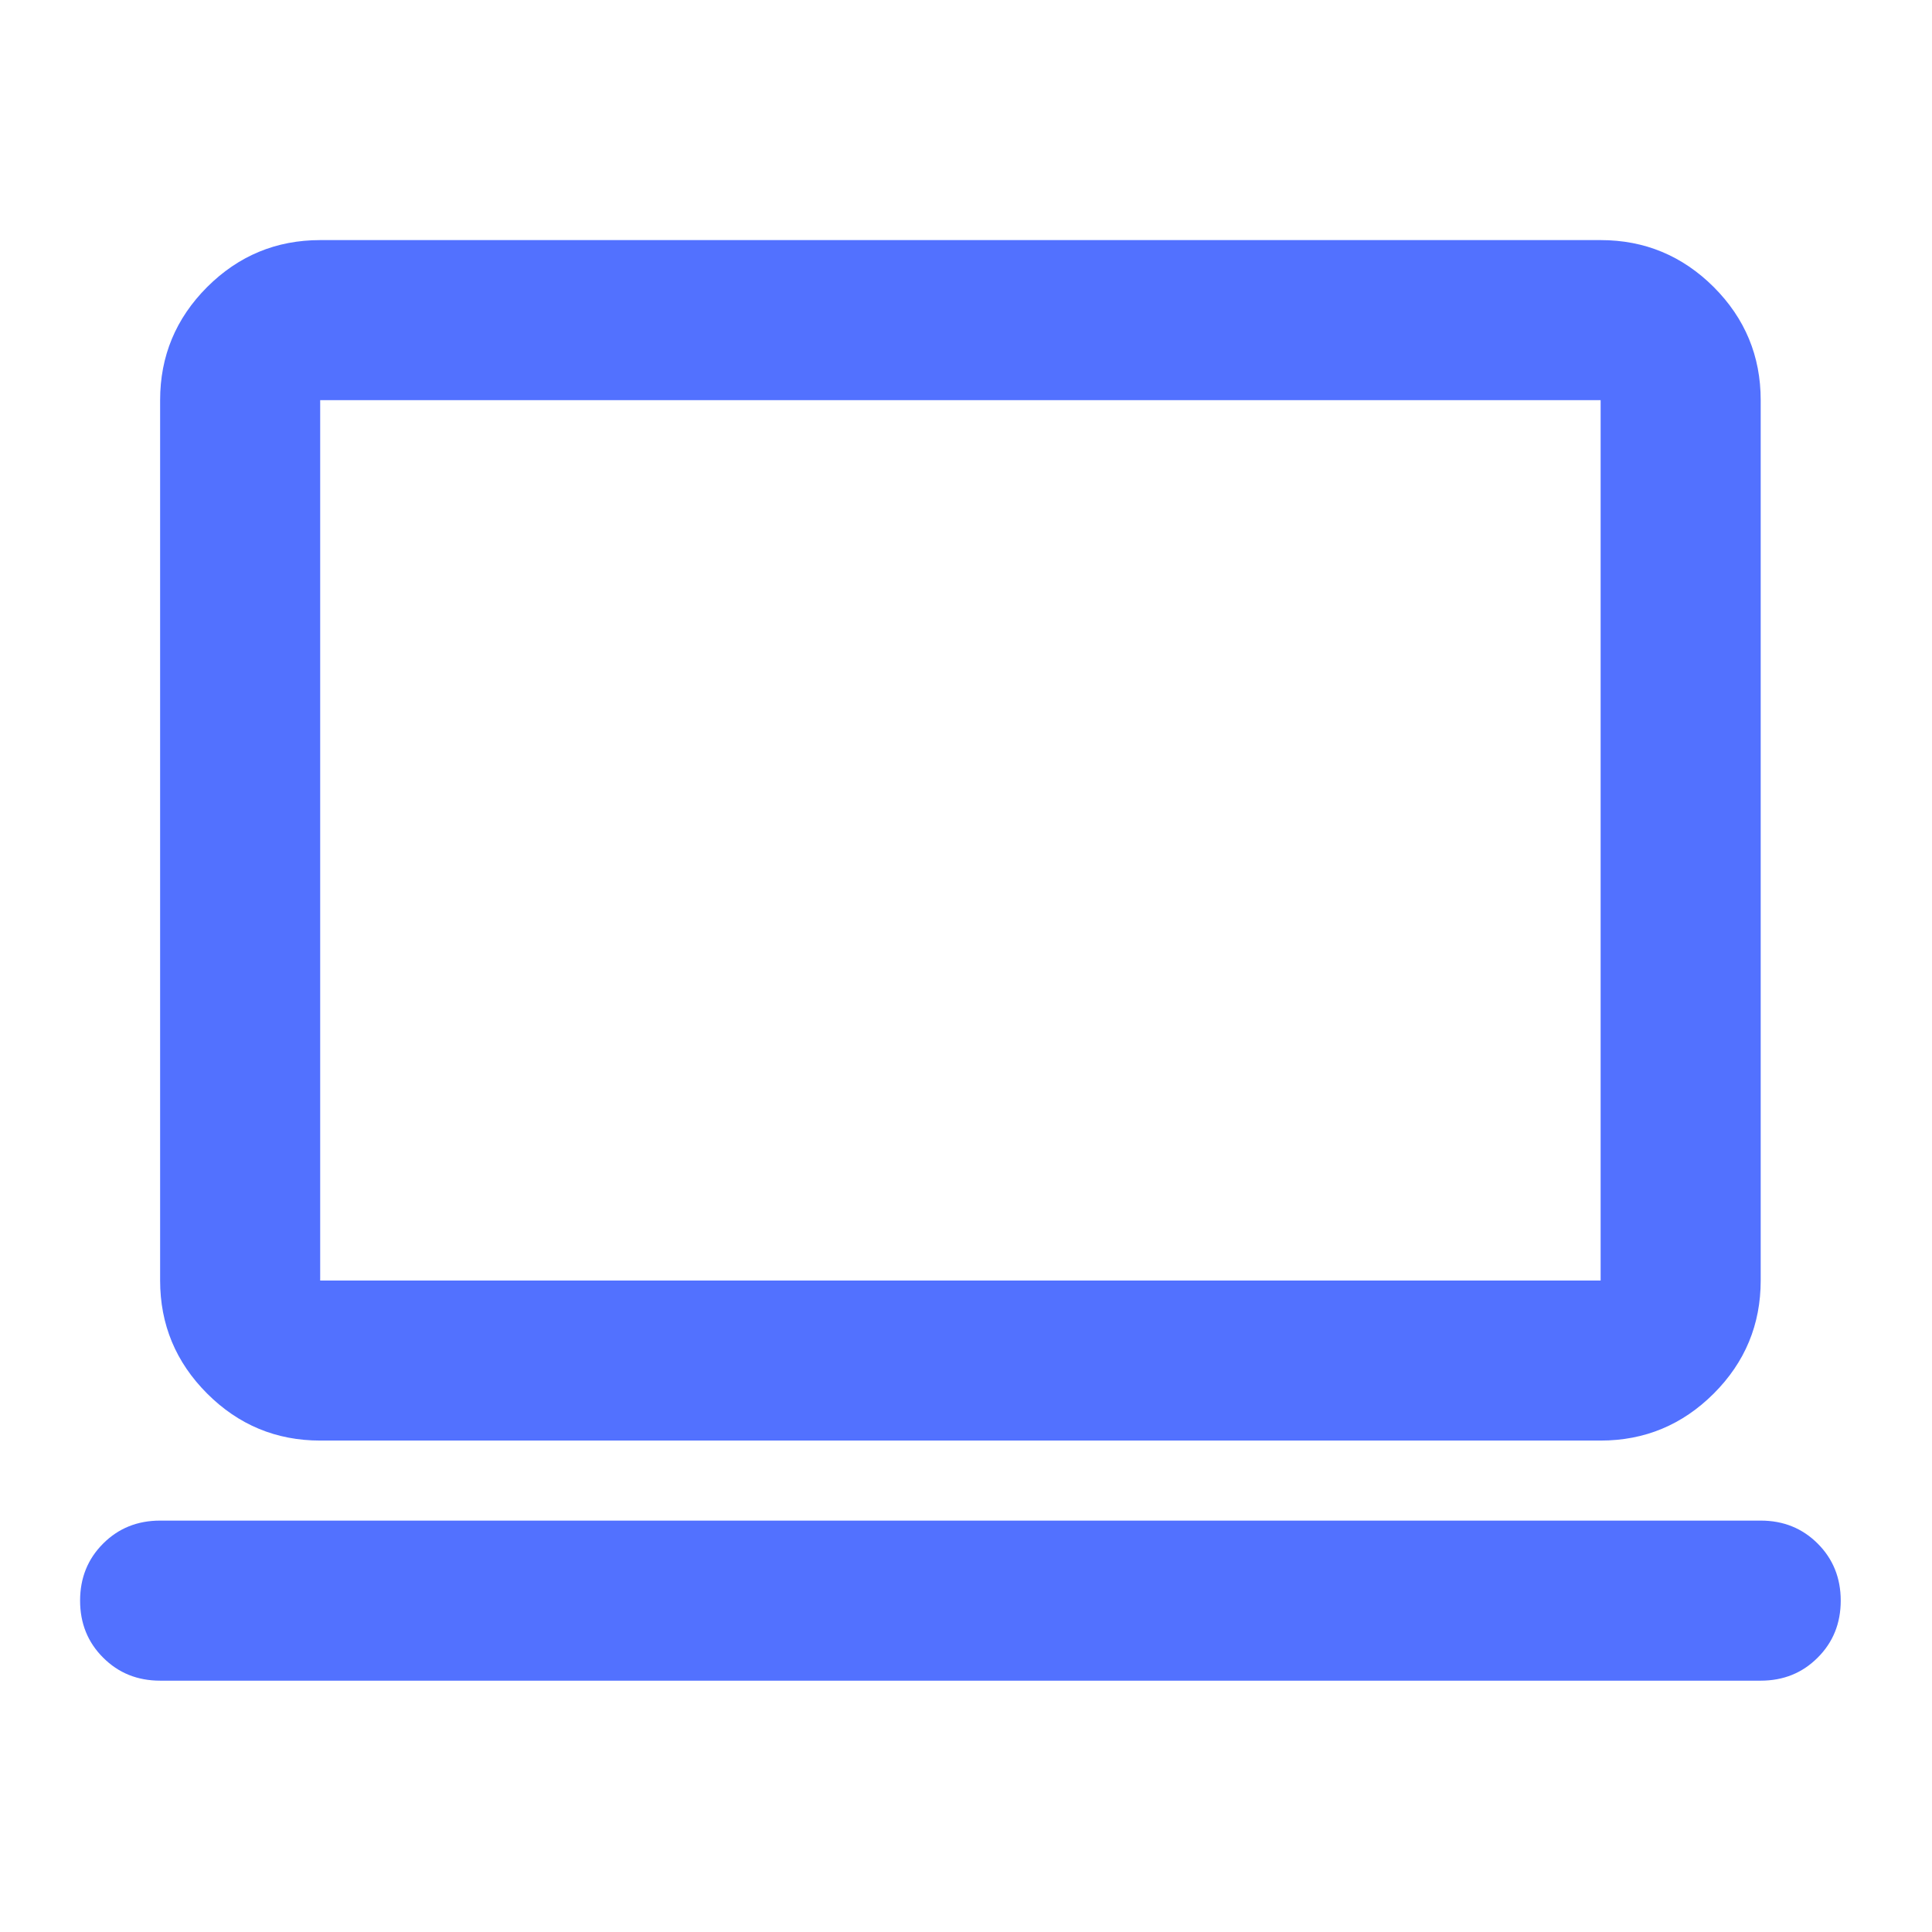 <svg width="33" height="33" viewBox="0 0 33 33" fill="none" xmlns="http://www.w3.org/2000/svg">
<mask id="mask0_217_15763" style="mask-type:alpha" maskUnits="userSpaceOnUse" x="0" y="0" width="33" height="33">
<rect x="0" width="32.808" height="32.808" fill="#D9D9D9"/>
</mask>
<g mask="url(#mask0_217_15763)">
<path d="M2.735 28.707C2.347 28.707 2.023 28.576 1.761 28.313C1.499 28.052 1.368 27.727 1.368 27.34C1.368 26.953 1.499 26.628 1.761 26.366C2.023 26.104 2.347 25.973 2.735 25.973H30.074C30.462 25.973 30.786 26.104 31.048 26.366C31.31 26.628 31.441 26.953 31.441 27.34C31.441 27.727 31.31 28.052 31.048 28.313C30.786 28.576 30.462 28.707 30.074 28.707H2.735ZM5.469 24.606C4.717 24.606 4.073 24.338 3.538 23.803C3.003 23.268 2.735 22.624 2.735 21.872V6.835C2.735 6.083 3.003 5.439 3.538 4.903C4.073 4.369 4.717 4.101 5.469 4.101H27.34C28.092 4.101 28.736 4.369 29.272 4.903C29.807 5.439 30.074 6.083 30.074 6.835V21.872C30.074 22.624 29.807 23.268 29.272 23.803C28.736 24.338 28.092 24.606 27.34 24.606H5.469ZM5.469 21.872H27.34V6.835H5.469V21.872Z" fill="#5271FF"/>
</g>
</svg>
